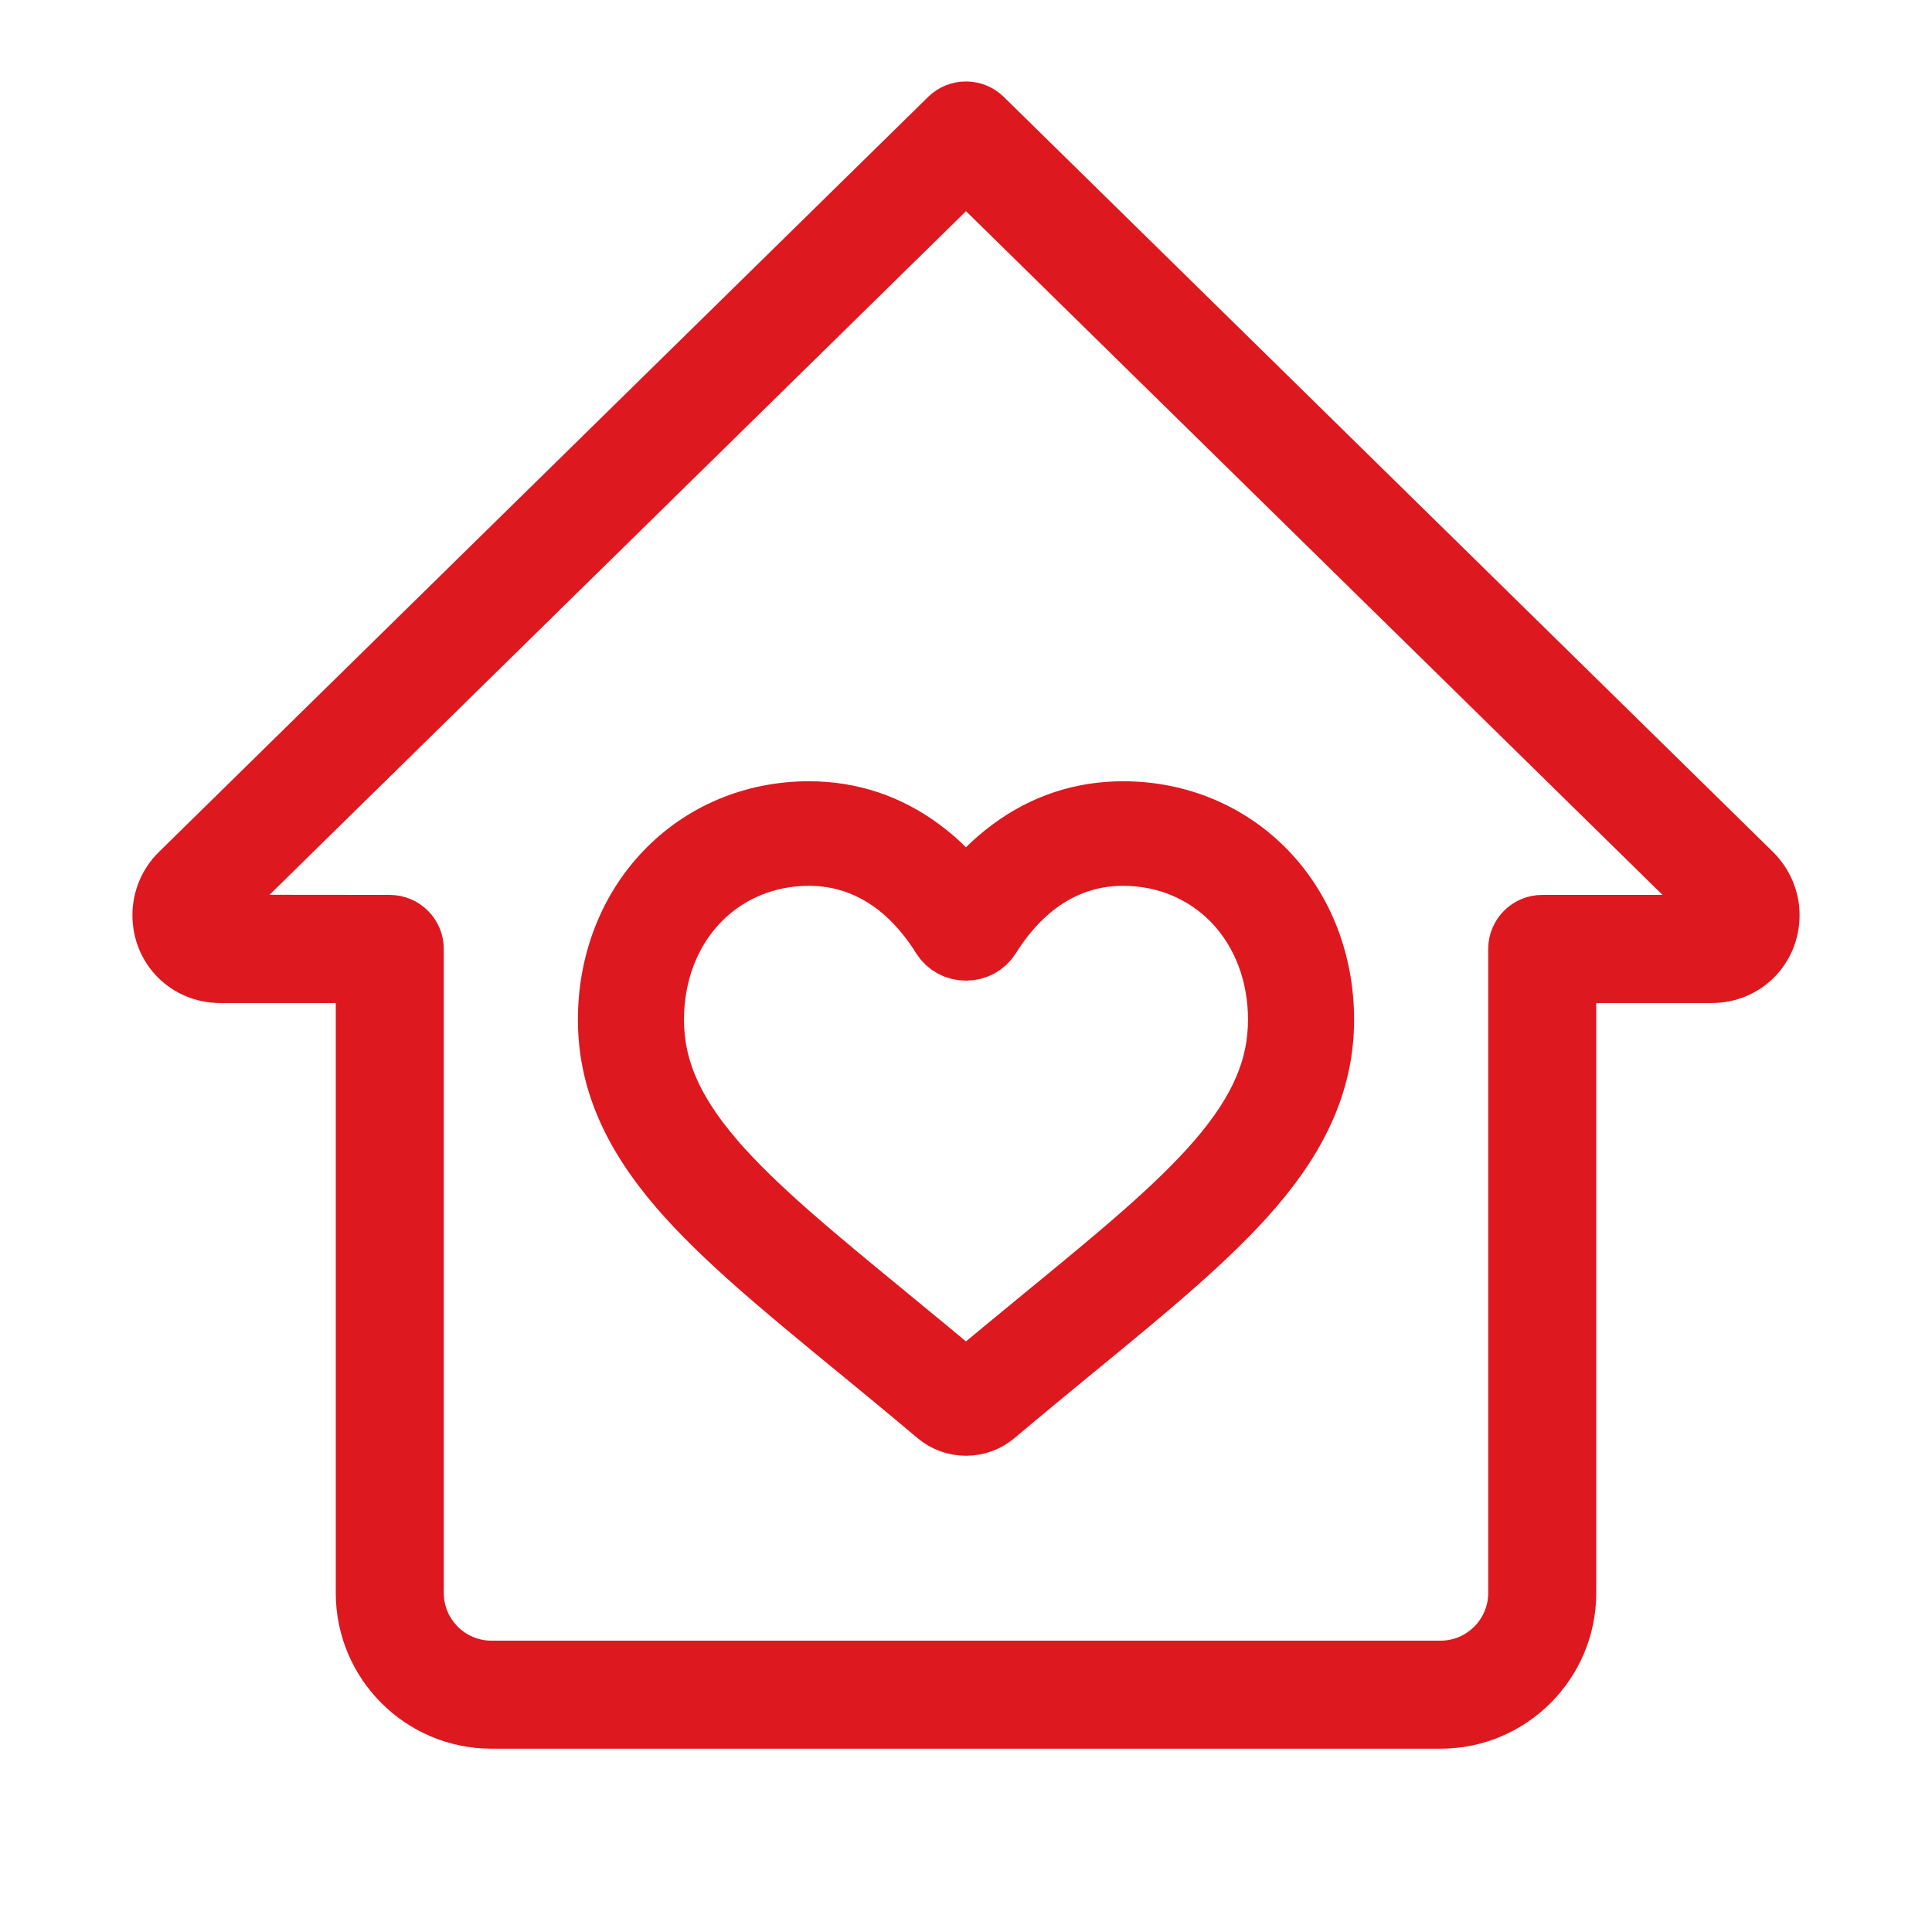 <svg width="24" height="24" viewBox="0 0 24 24" fill="none" xmlns="http://www.w3.org/2000/svg">
<mask id="mask0" mask-type="alpha" maskUnits="userSpaceOnUse" x="0" y="0" width="24" height="24">
<rect x="0.5" y="0.5" width="23" height="23" fill="#C4C4C4" stroke="#DE181F"/>
</mask>
<g mask="url(#mask0)">
<path d="M17.895 21.473H6.105C5.176 21.473 4.421 20.718 4.421 19.789V12.21H2.737C2.264 12.21 1.895 11.84 1.895 11.367C1.895 11.144 1.985 10.925 2.144 10.767L11.705 1.382C11.868 1.222 12.131 1.222 12.294 1.382L21.852 10.764C22.014 10.925 22.105 11.144 22.105 11.367C22.105 11.84 21.735 12.21 21.263 12.21H19.579V19.789C19.579 20.718 18.823 21.473 17.895 21.473ZM12 2.273L2.737 11.365L4.842 11.367C5.074 11.367 5.263 11.556 5.263 11.789V19.789C5.263 20.253 5.641 20.631 6.105 20.631H17.895C18.358 20.631 18.737 20.253 18.737 19.789V11.789C18.737 11.556 18.925 11.367 19.158 11.367H21.263C21.263 11.366 21.261 11.363 21.26 11.363L12 2.273Z" fill="#DE181F" stroke="#DE181F" stroke-width="0.5"/>
<path d="M12 17.684C11.874 17.684 11.753 17.64 11.658 17.561C11.301 17.26 10.957 16.977 10.653 16.727L10.651 16.726C9.761 15.995 8.991 15.363 8.456 14.741C7.858 14.046 7.579 13.386 7.579 12.666C7.579 11.966 7.828 11.32 8.281 10.847C8.738 10.369 9.366 10.105 10.049 10.105C10.56 10.105 11.027 10.261 11.438 10.568C11.646 10.722 11.834 10.912 12 11.133C12.166 10.912 12.354 10.722 12.562 10.568C12.973 10.261 13.441 10.105 13.951 10.105C14.634 10.105 15.262 10.369 15.72 10.847C16.172 11.32 16.421 11.966 16.421 12.666C16.421 13.386 16.143 14.046 15.544 14.741C15.009 15.363 14.24 15.995 13.349 16.726C13.045 16.976 12.7 17.259 12.342 17.561C12.247 17.64 12.126 17.684 12 17.684ZM10.049 10.604C9.513 10.604 9.02 10.811 8.661 11.185C8.297 11.566 8.097 12.091 8.097 12.666C8.097 13.271 8.331 13.813 8.855 14.423C9.361 15.012 10.115 15.63 10.987 16.346L10.989 16.348C11.294 16.598 11.64 16.882 11.999 17.185C12.361 16.881 12.708 16.597 13.013 16.346C13.886 15.63 14.639 15.012 15.146 14.423C15.67 13.813 15.903 13.271 15.903 12.666C15.903 12.091 15.703 11.566 15.339 11.185C14.98 10.811 14.488 10.604 13.951 10.604C13.558 10.604 13.197 10.725 12.879 10.962C12.595 11.174 12.397 11.441 12.281 11.629C12.221 11.725 12.116 11.782 12 11.782C11.884 11.782 11.779 11.725 11.719 11.629C11.603 11.441 11.406 11.174 11.122 10.962C10.803 10.725 10.442 10.604 10.049 10.604Z" fill="#DE181F" stroke="#DE181F" stroke-width="0.8"/>
</g>
</svg>
